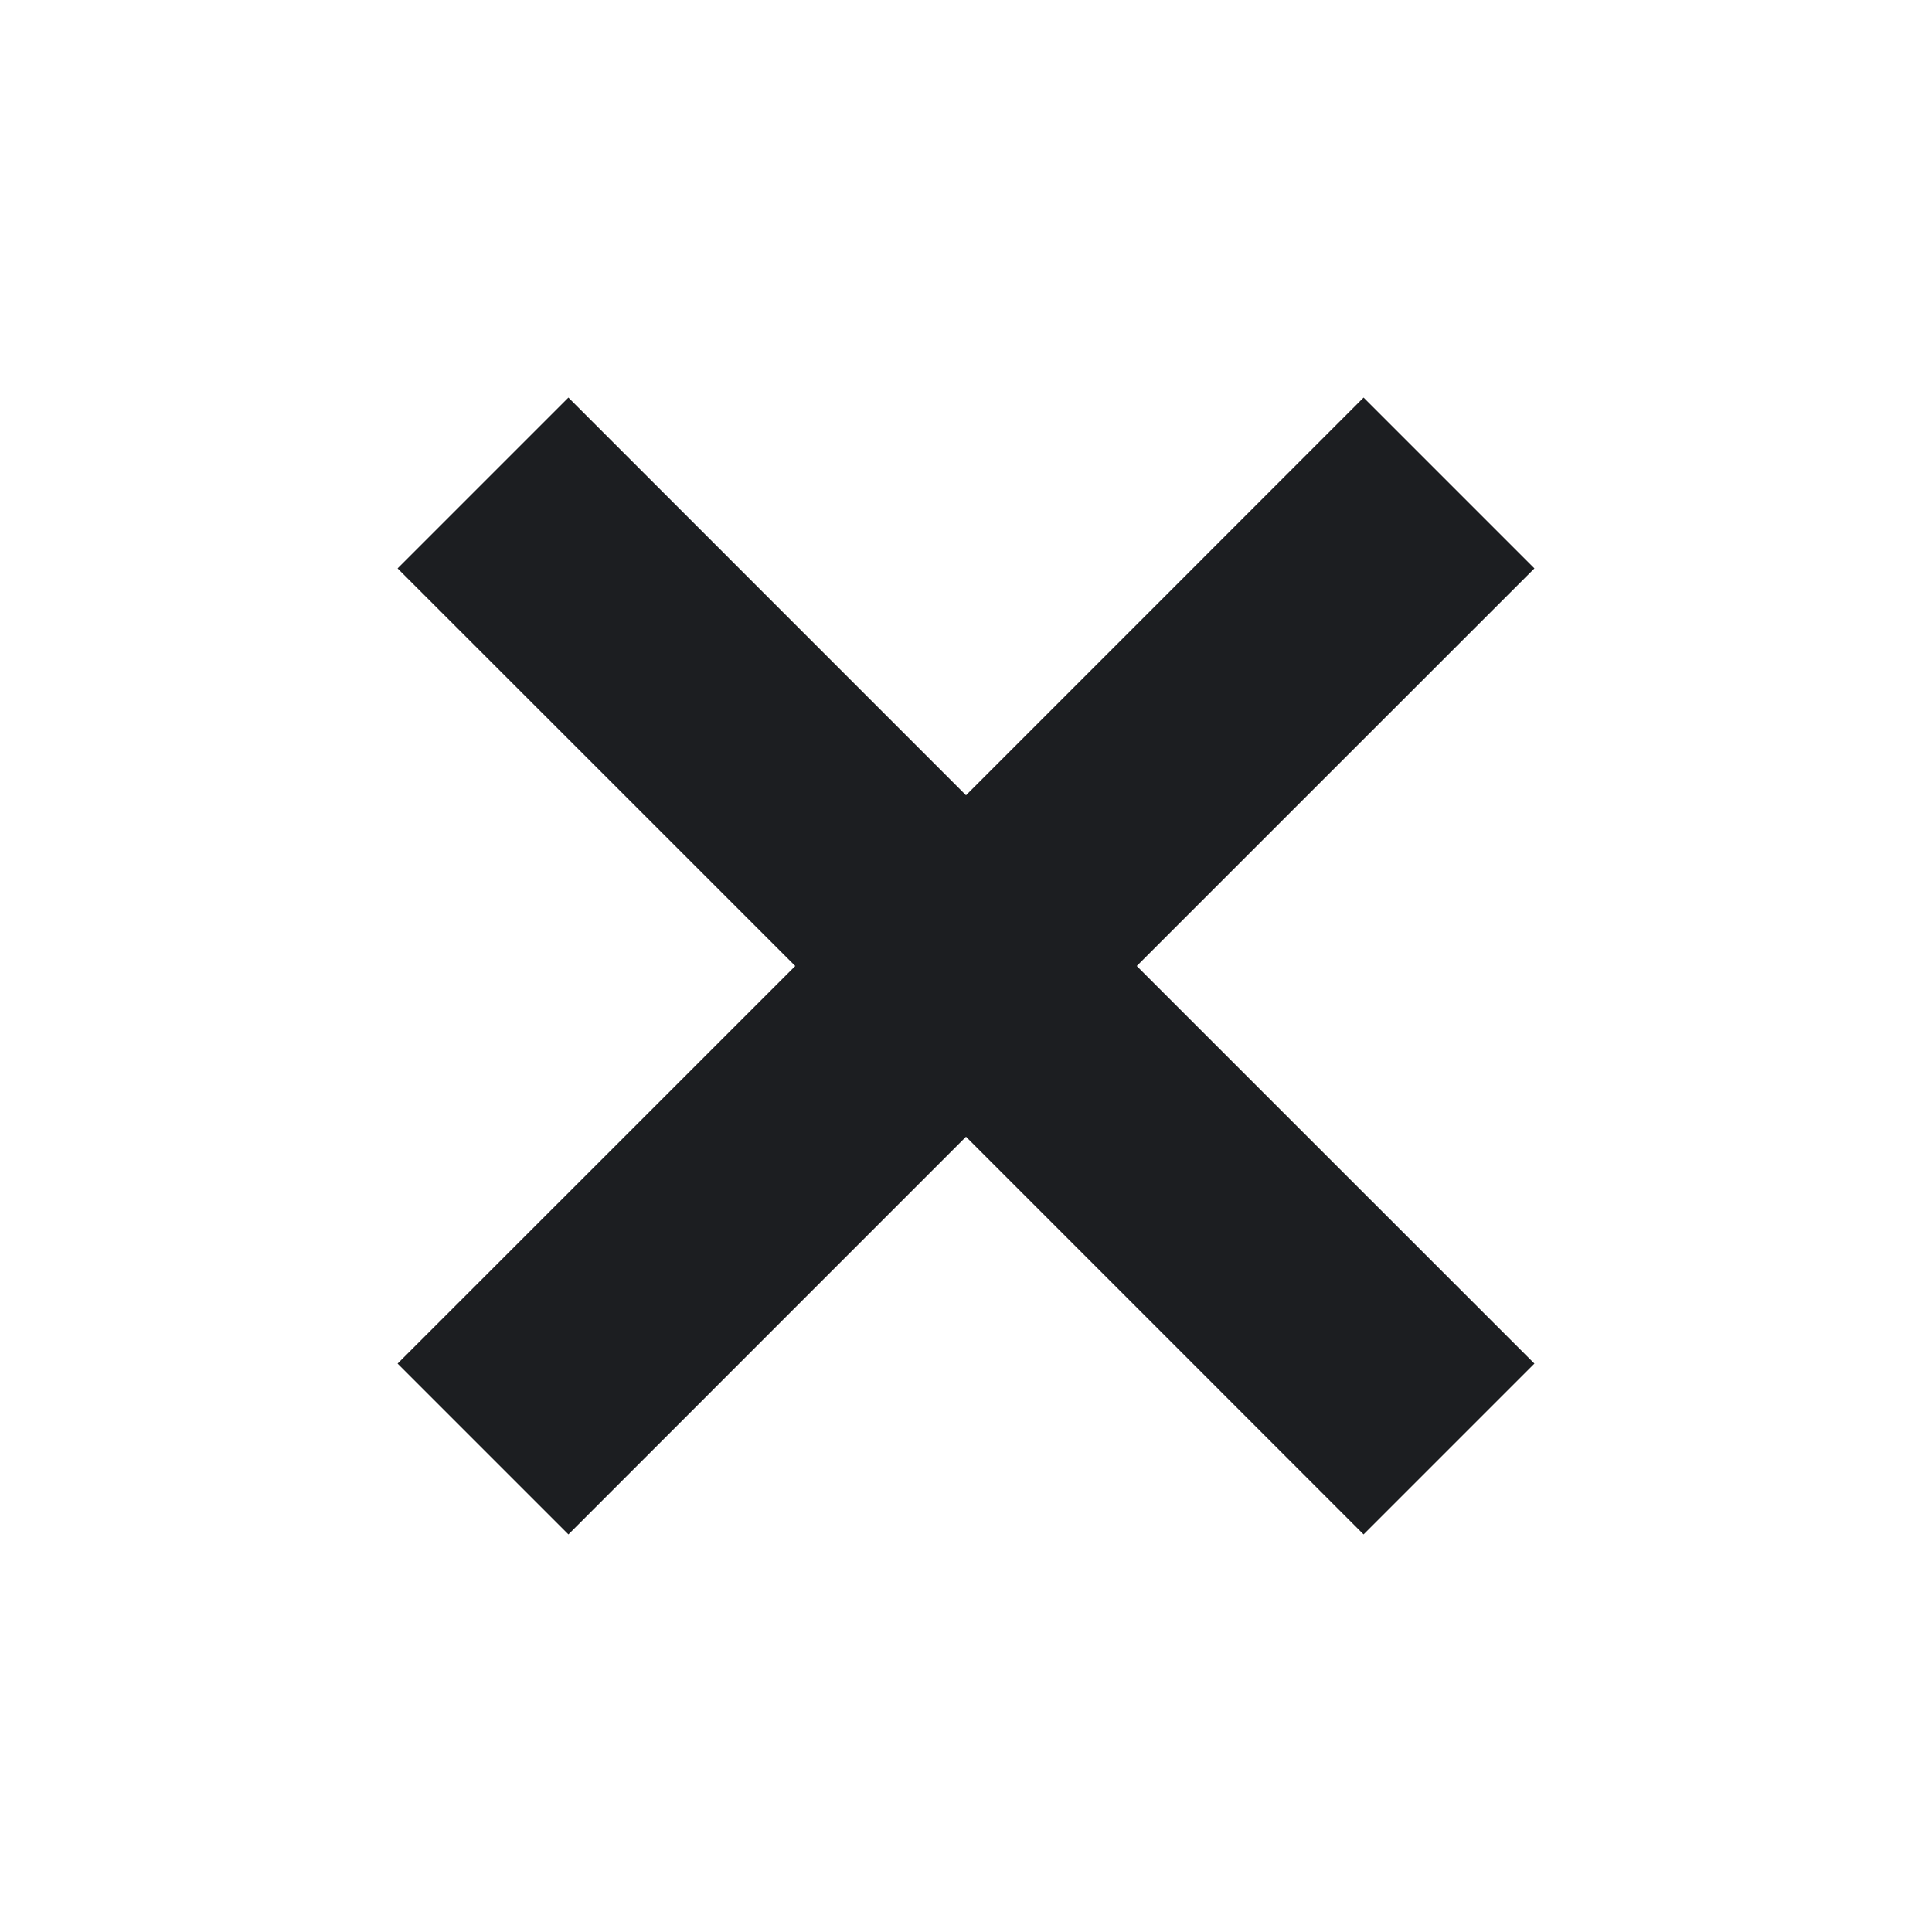 <svg width="24" height="24" viewBox="0 0 24 24" fill="none" xmlns="http://www.w3.org/2000/svg">
<path fill-rule="evenodd" clip-rule="evenodd" d="M12 14.121L16.939 19.061L19.061 16.939L14.121 12L19.061 7.061L16.939 4.939L12 9.879L7.061 4.939L4.939 7.061L9.879 12L4.939 16.939L7.061 19.061L12 14.121Z" fill="#1C1E21"/>
</svg>
